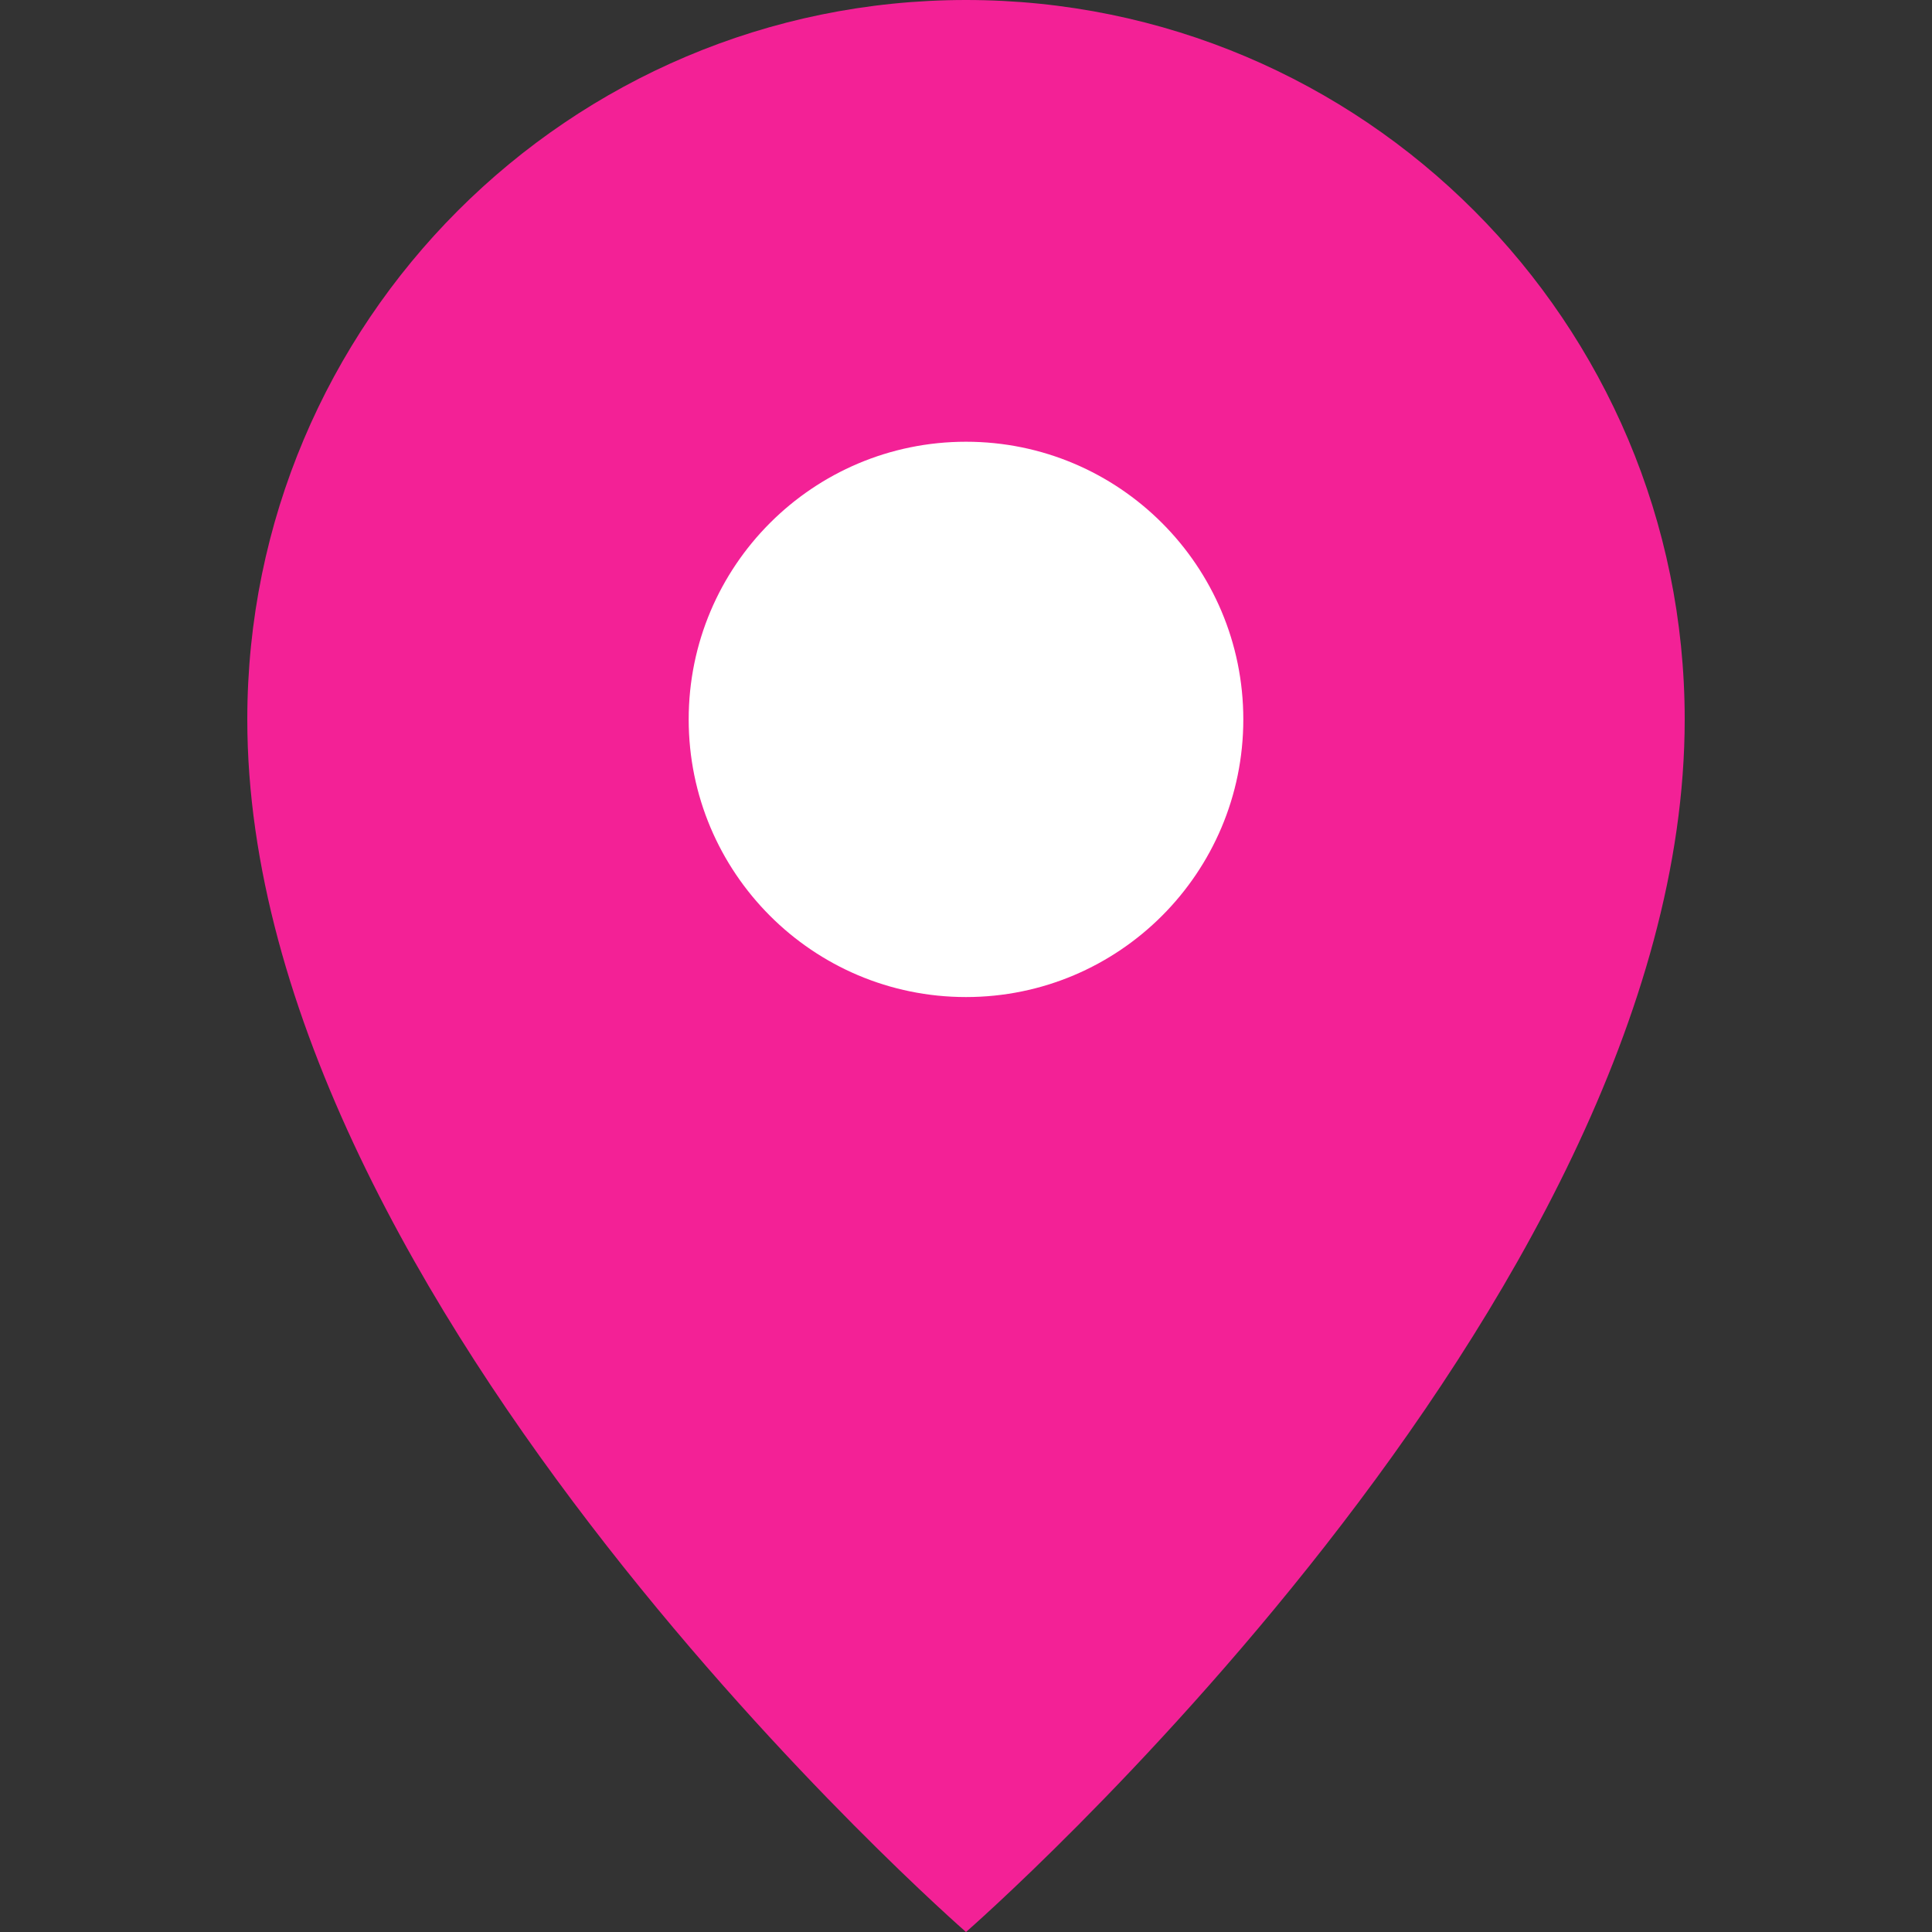 <?xml version="1.0" encoding="utf-8"?>
<!-- Generator: Adobe Illustrator 16.0.0, SVG Export Plug-In . SVG Version: 6.00 Build 0)  -->
<!DOCTYPE svg PUBLIC "-//W3C//DTD SVG 1.1//EN" "http://www.w3.org/Graphics/SVG/1.1/DTD/svg11.dtd">
<svg version="1.1" id="Capa_1" xmlns="http://www.w3.org/2000/svg" xmlns:xlink="http://www.w3.org/1999/xlink" x="0px" y="0px"
	 width="28px" height="28px" viewBox="0 0 28 28" enable-background="new 0 0 28 28" xml:space="preserve">
<rect x="0" y="0" width="28" height="28" fill="#333333" stroke="none"/>
<path fill="#f32196" d="M14,28c0,0,10.416-9.075,10.416-17.573C24.416,4.668,19.752,0,14,0S3.584,4.668,3.584,10.427
	C3.584,18.925,14,28,14,28z"/>
<ellipse fill="#FFFFFF" cx="14" cy="10.426" rx="4.019" ry="4.024"/>
<path fill="#070707" d="M-7.709,18.925"/>
</svg>
